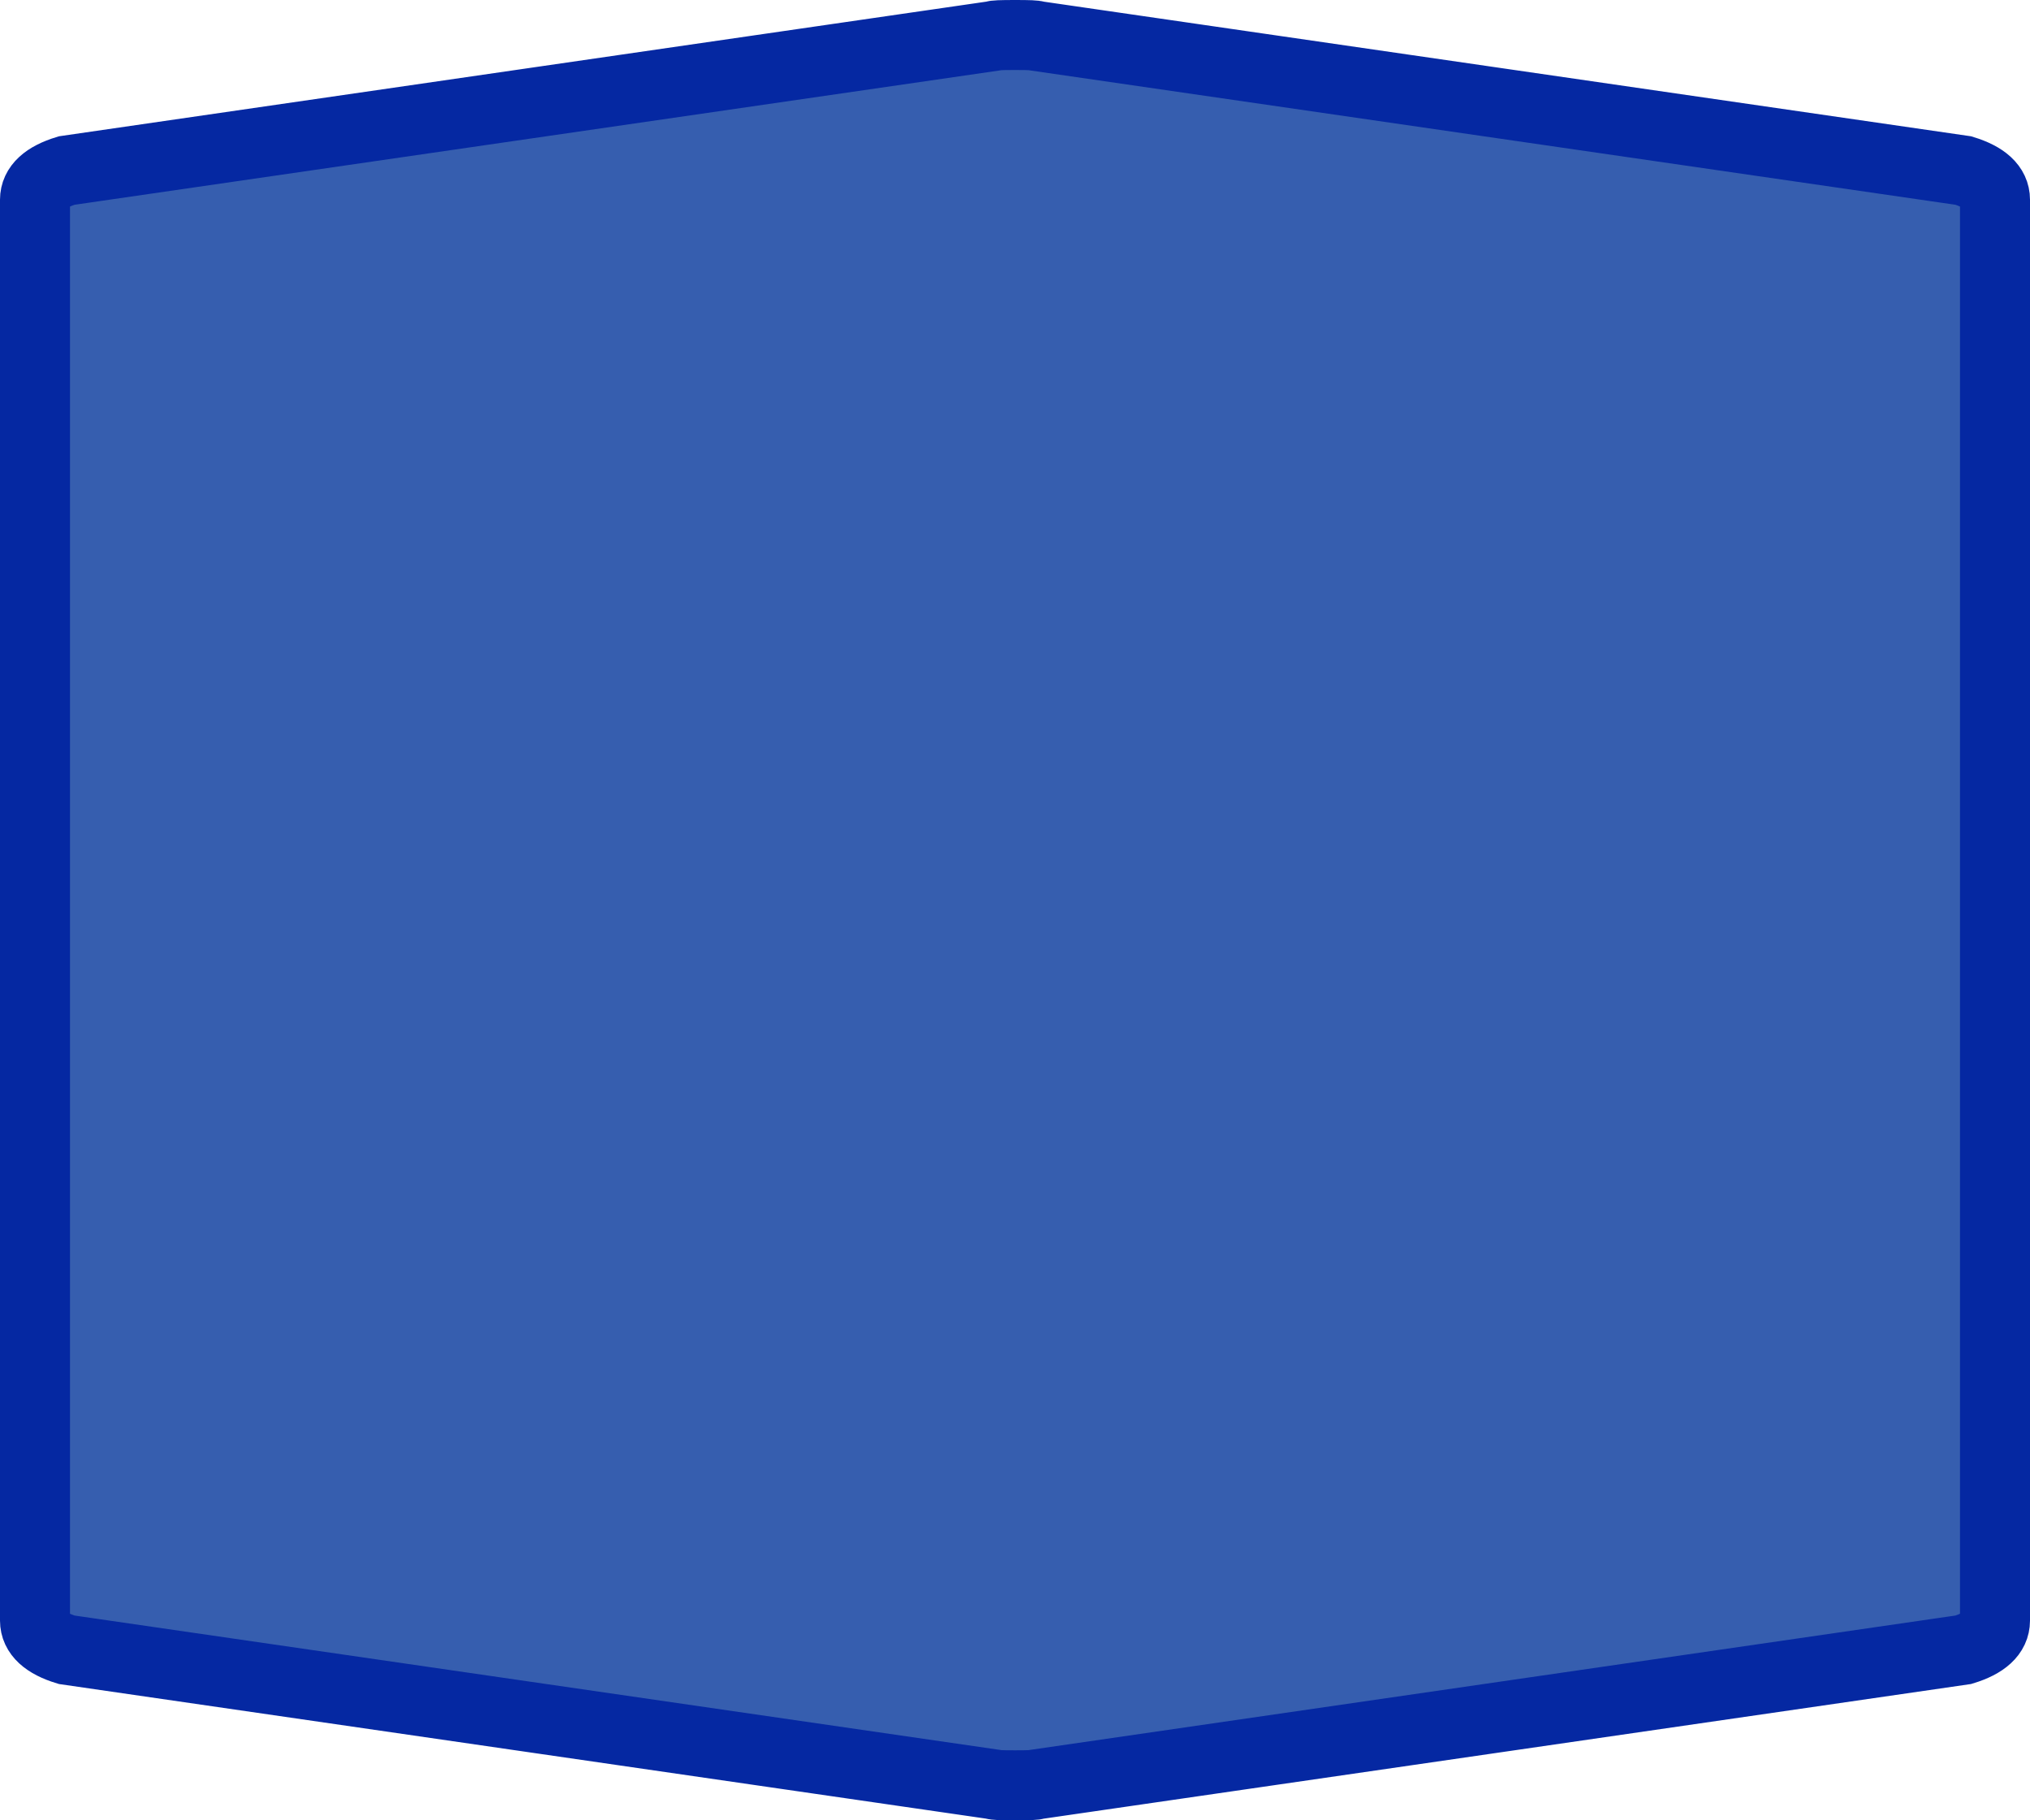 <?xml version="1.0" encoding="UTF-8" standalone="no"?>
<svg
   xmlns:dc="http://purl.org/dc/elements/1.1/"
   xmlns:cc="http://creativecommons.org/ns#"
   xmlns:rdf="http://www.w3.org/1999/02/22-rdf-syntax-ns#"
   xmlns:svg="http://www.w3.org/2000/svg"
   xmlns="http://www.w3.org/2000/svg"
   xmlns:sodipodi="http://sodipodi.sourceforge.net/DTD/sodipodi-0.dtd"
   xmlns:inkscape="http://www.inkscape.org/namespaces/inkscape"
   width="100%"
   height="100%"
   viewBox="0 0 29.0 26.0"
   id="svg2"
   version="1.1"
   inkscape:version="0.91 r13725"
   sodipodi:docname="autobahn_3x2_z16.svg">
  <defs
     id="defs7" />
  <sodipodi:namedview
     pagecolor="#ffffff"
     bordercolor="#666666"
     borderopacity="1"
     objecttolerance="10"
     gridtolerance="10"
     guidetolerance="10"
     inkscape:pageopacity="0"
     inkscape:pageshadow="2"
     inkscape:window-width="1039"
     inkscape:window-height="685"
     id="namedview5"
     showgrid="false"
     inkscape:zoom="9.0769231"
     inkscape:cx="14.5"
     inkscape:cy="13"
     inkscape:window-x="194"
     inkscape:window-y="363"
     inkscape:window-maximized="0"
     inkscape:current-layer="svg2" />
  <path
     style="fill:#365eaf;fill-opacity:1;stroke:#0528a2;stroke-width:1;stroke-miterlimit:4;stroke-dasharray:none;stroke-opacity:1"
     d="m 14.5,0.5 c -0.201,0 -0.301,0.004 -0.301,0.013 L 0.952,2.436 C 0.651,2.528 0.5,2.668 0.5,2.852 c 0,6.765 0,13.53 0,20.296 0,0.184 0.151,0.324 0.452,0.416 l 13.247,1.923 c 0,0.009 0.1,0.013 0.301,0.013 0.201,0 0.301,-0.004 0.301,-0.013 L 28.048,23.564 C 28.349,23.472 28.5,23.332 28.5,23.148 c 0,-6.765 0,-13.53 0,-20.296 0,-0.184 -0.151,-0.324 -0.452,-0.416 L 14.801,0.513 c 0,-0.009 -0.1,-0.013 -0.301,-0.013 z"
     id="path6"
     inkscape:connector-curvature="0"
     sodipodi:nodetypes="sccccccsccccccs" />
</svg>
